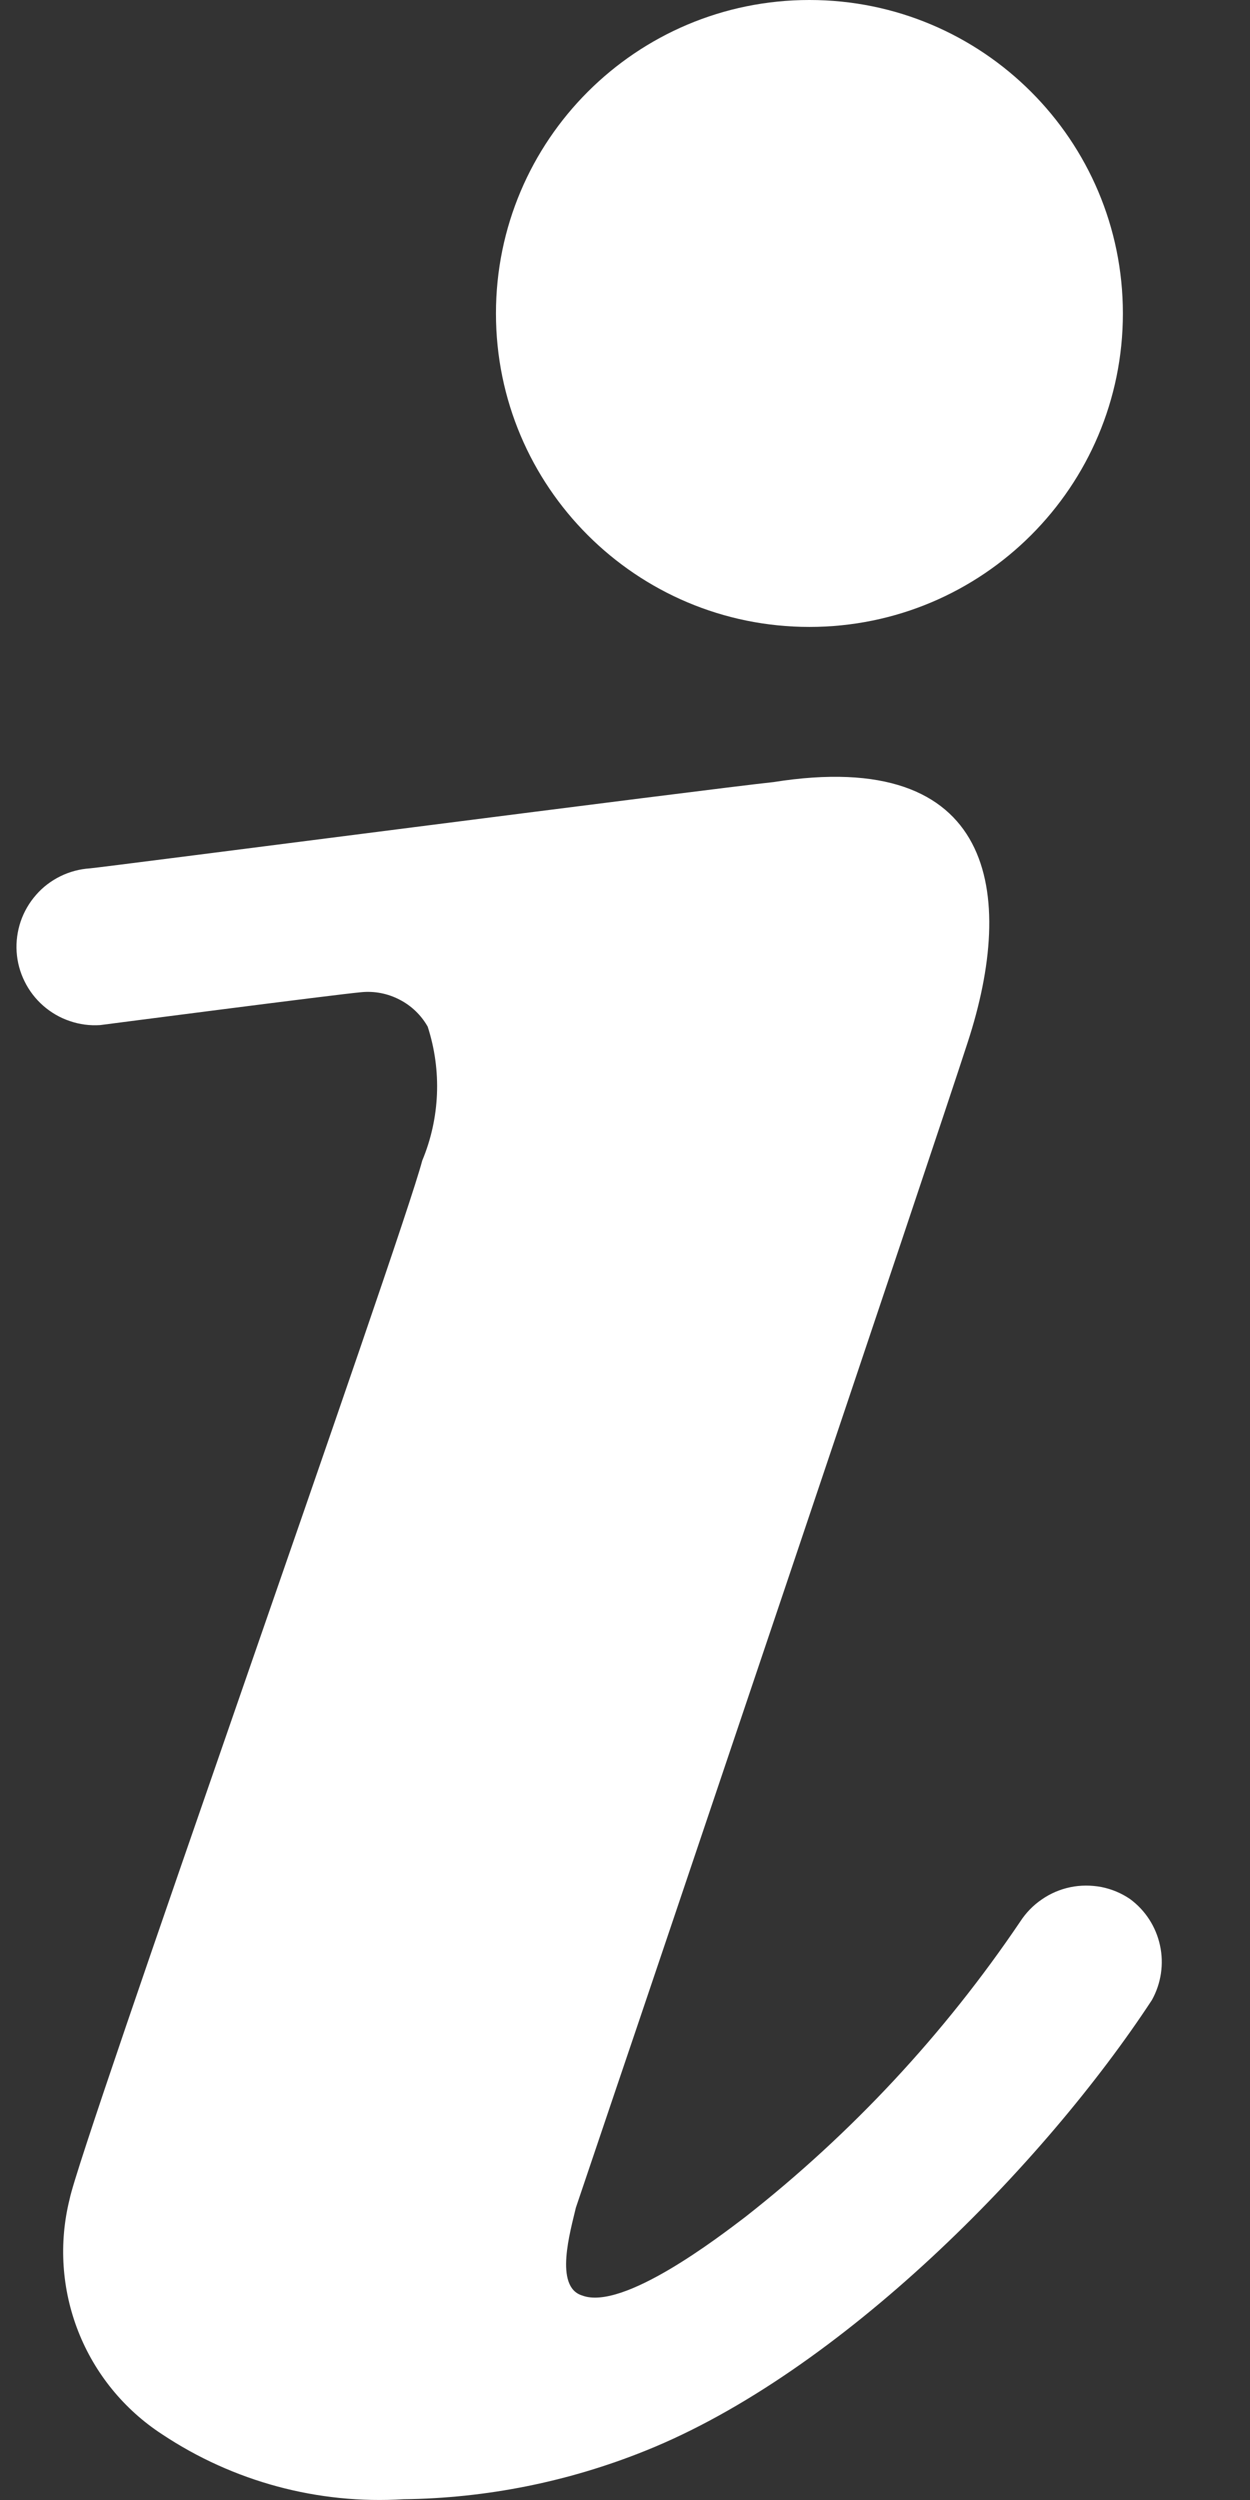 <svg width="13" height="26" viewBox="0 0 13 26" fill="none" xmlns="http://www.w3.org/2000/svg">
<rect x="0" y="0" width="13" height="26" fill="#333333" stroke="none"/>
<path d="M8.418 6.52C10.219 6.52 11.678 5.061 11.678 3.26C11.678 1.46 10.219 0 8.418 0C6.617 0 5.158 1.46 5.158 3.26C5.158 5.061 6.617 6.52 8.418 6.52Z" fill="white"/>
<path d="M11.751 19.749C11.661 19.688 11.56 19.646 11.454 19.625C11.347 19.605 11.237 19.605 11.131 19.627C11.025 19.649 10.924 19.692 10.835 19.754C10.745 19.815 10.669 19.894 10.61 19.985C9.822 21.152 8.857 22.189 7.749 23.058C7.48 23.262 6.478 24.036 6.054 23.873C5.761 23.783 5.932 23.205 5.989 22.96L6.421 21.681C6.6 21.159 9.722 11.9 10.064 10.84C10.57 9.292 10.35 7.767 8.043 8.134C7.415 8.199 1.05 9.023 0.936 9.031C0.828 9.038 0.724 9.066 0.628 9.113C0.531 9.161 0.445 9.226 0.375 9.307C0.304 9.388 0.25 9.481 0.215 9.583C0.181 9.684 0.166 9.792 0.173 9.899C0.18 10.006 0.208 10.111 0.256 10.207C0.303 10.303 0.369 10.389 0.45 10.46C0.53 10.53 0.624 10.585 0.726 10.619C0.827 10.654 0.934 10.668 1.041 10.661C1.041 10.661 3.487 10.343 3.756 10.319C3.893 10.305 4.032 10.332 4.155 10.396C4.278 10.459 4.38 10.557 4.448 10.677C4.596 11.134 4.576 11.628 4.391 12.071C4.179 12.886 0.83 22.325 0.724 22.871C0.61 23.328 0.642 23.809 0.814 24.247C0.986 24.685 1.291 25.059 1.685 25.316C2.426 25.809 3.308 26.047 4.196 25.992C5.059 25.982 5.913 25.81 6.714 25.487C8.744 24.672 10.863 22.504 11.98 20.8C12.076 20.627 12.106 20.425 12.064 20.232C12.022 20.038 11.911 19.866 11.751 19.749Z" fill="white"/>
</svg>
